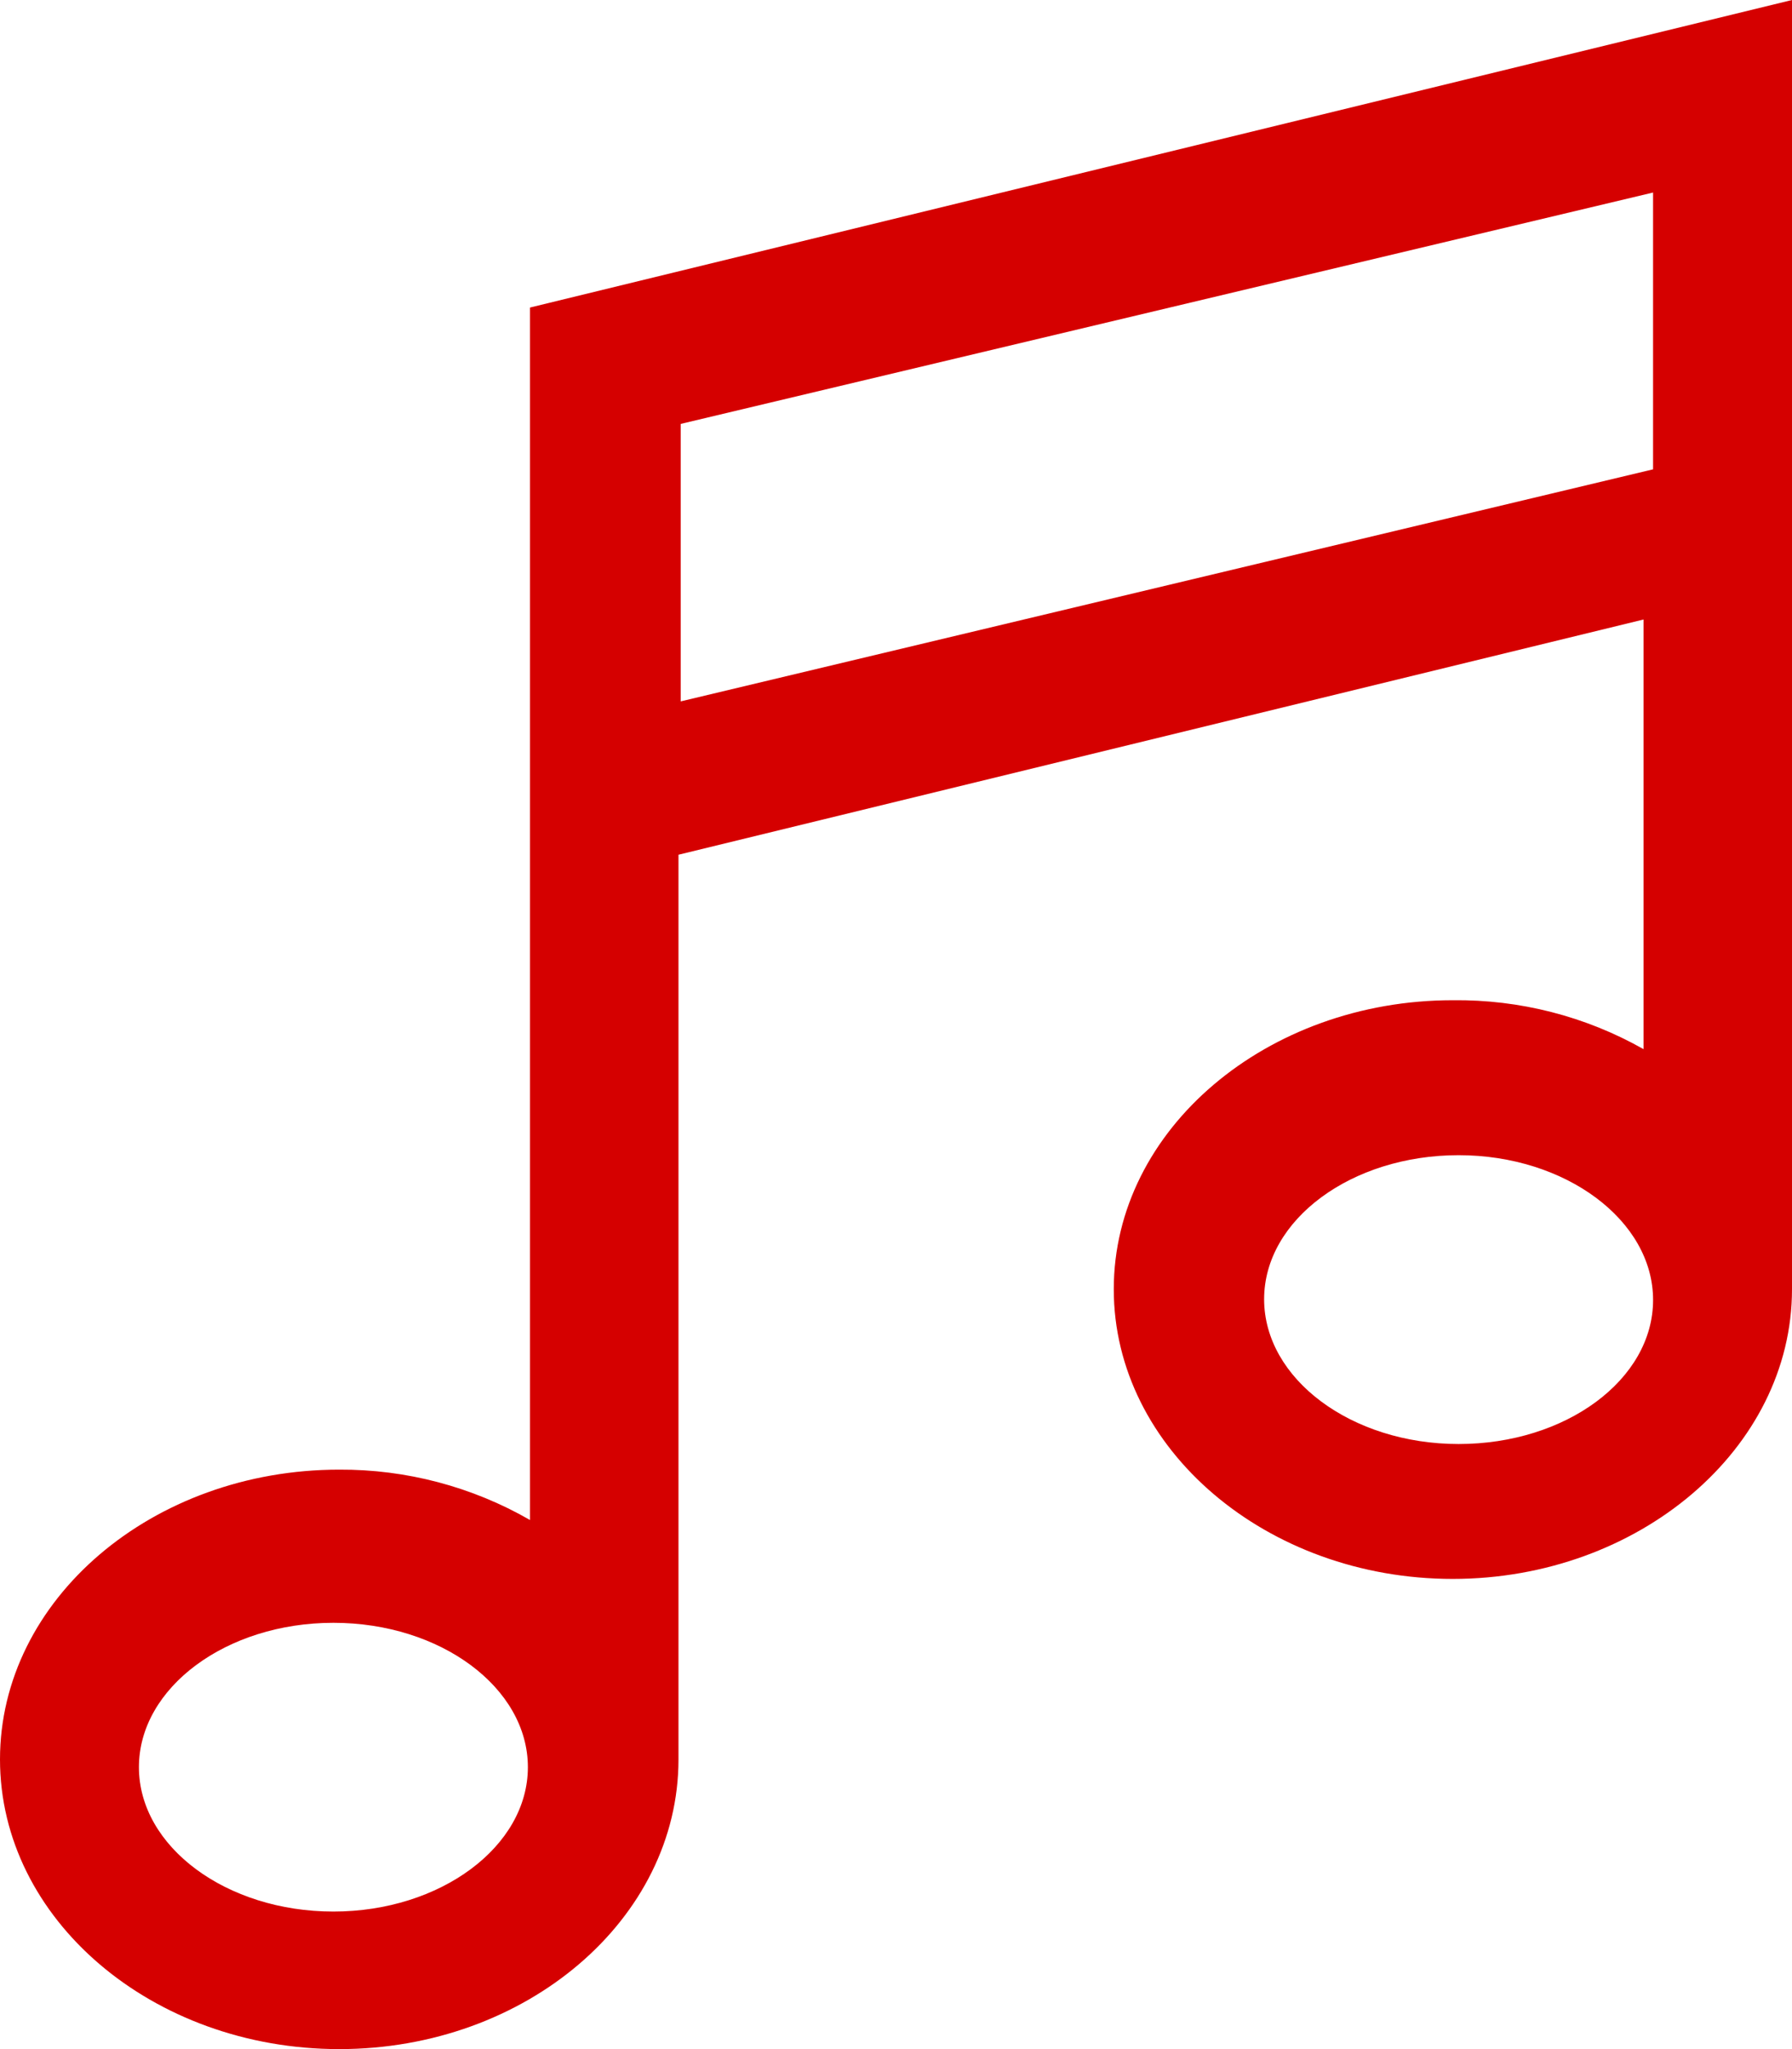 <?xml version="1.0" encoding="UTF-8"?>
<svg width="21px" height="24px" viewBox="0 0 21 24" version="1.1" xmlns="http://www.w3.org/2000/svg" xmlns:xlink="http://www.w3.org/1999/xlink">
    <!-- Generator: Sketch 52.1 (67048) - http://www.bohemiancoding.com/sketch -->
    <title>Shape</title>
    <desc>Created with Sketch.</desc>
    <g id="Music" stroke="none" stroke-width="1" fill="none" fill-rule="evenodd">
        <g id="2" transform="translate(-981, -41)" fill="#D50000" fill-rule="nonzero">
            <path d="M1002,41 L987.211,44.602 L987.211,58.803 C986.533,58.413 985.761,58.209 984.976,58.213 C982.783,58.213 981,59.737 981,61.607 C981,63.477 982.783,65 984.976,65 C987.168,65 988.951,63.477 988.951,61.607 L988.951,51.011 L1000.26,48.256 L1000.26,53.288 C999.58,52.903 998.808,52.706 998.024,52.715 C995.847,52.715 994.052,54.227 994.052,56.1 C994.052,57.973 995.847,59.493 998.024,59.493 C1000.202,59.493 1002,57.97 1002,56.1 L1002,41 Z M984.907,63.389 C983.651,63.389 982.628,62.629 982.628,61.698 C982.628,60.767 983.651,60.007 984.907,60.007 C986.163,60.007 987.186,60.767 987.186,61.698 C987.186,62.629 986.16,63.389 984.907,63.389 Z M988.977,49.215 L988.977,45.965 L1000.372,43.255 L1000.372,46.497 L988.977,49.215 Z M998.093,57.913 C996.837,57.913 995.814,57.15 995.814,56.217 C995.814,55.284 996.84,54.53 998.093,54.53 C999.346,54.53 1000.372,55.293 1000.372,56.226 C1000.372,57.159 999.349,57.913 998.093,57.913 Z" id="Shape"></path>
        </g>
    </g>
</svg>
